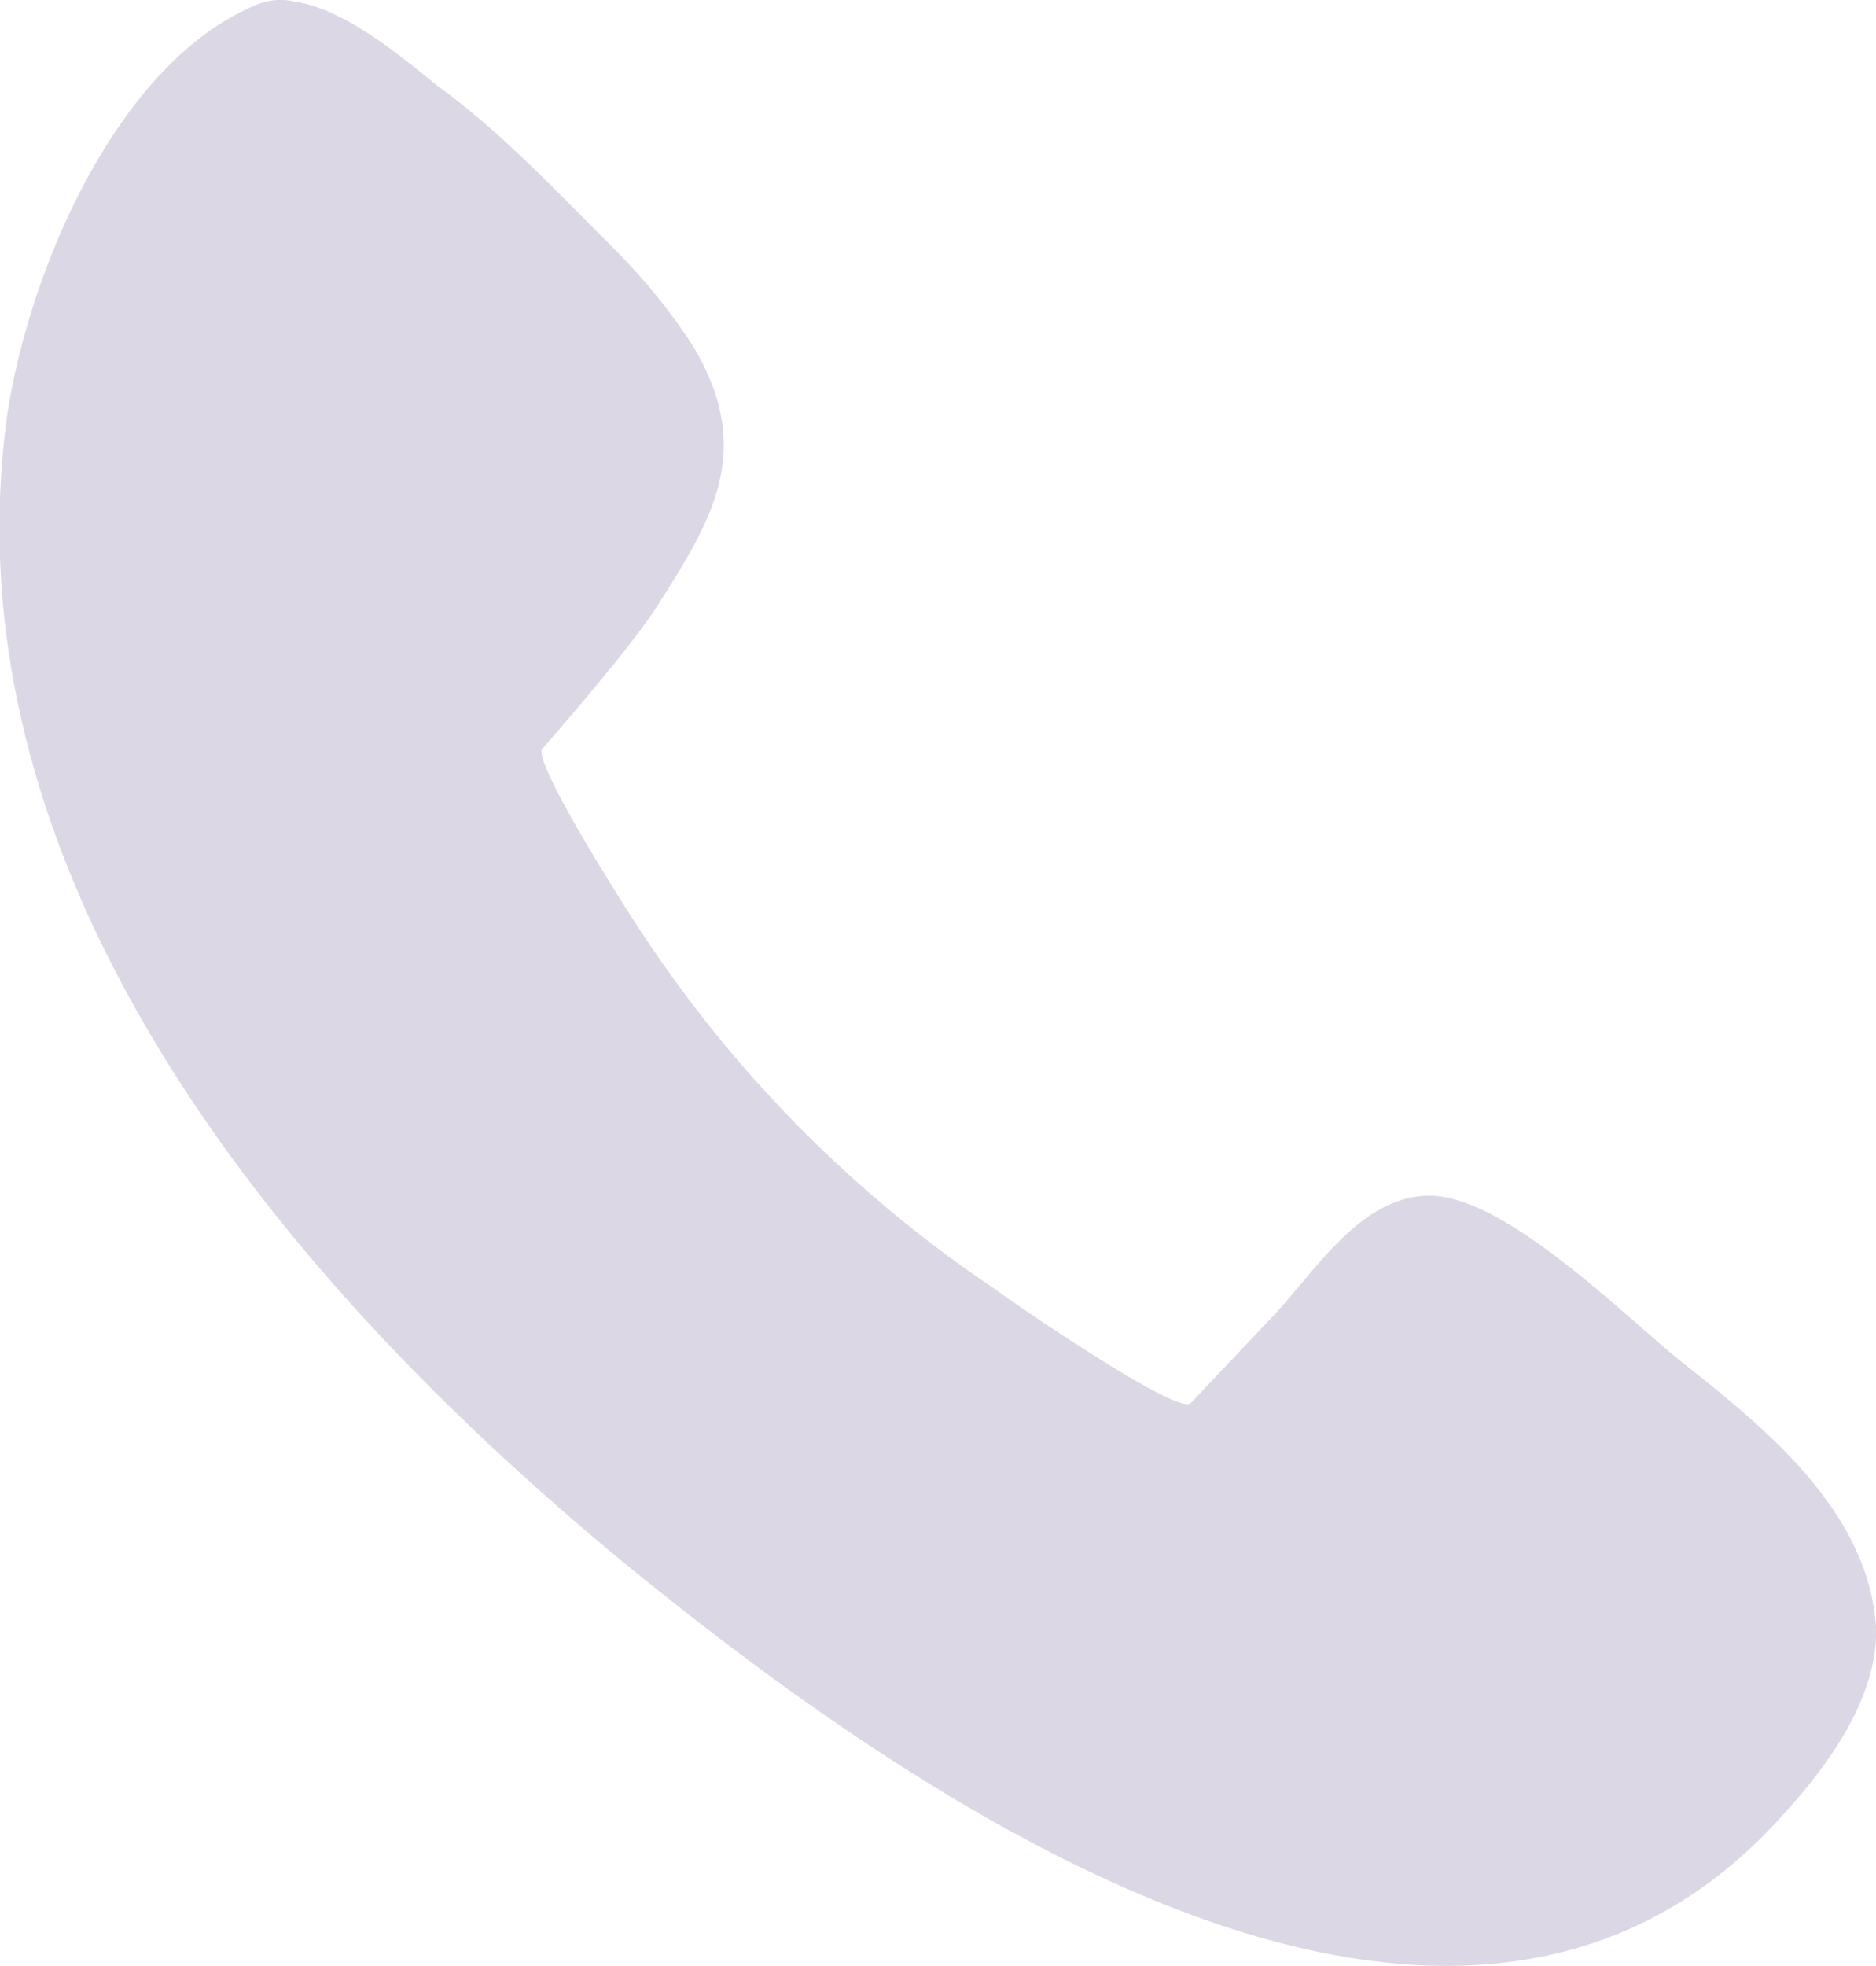 <svg xmlns="http://www.w3.org/2000/svg" xmlns:xlink="http://www.w3.org/1999/xlink" width="21" height="22" viewBox="0 0 21 22"><defs><path id="vssia" d="M802.31 19.02a.7.7 0 0 0-.43.03c-1.57.64-2.56 2.99-2.8 4.6-.72 5.26 3.23 9.8 6.86 12.8 3.23 2.65 9.41 7 13.07 2.8.47-.52 1.02-1.28.99-2.05-.09-1.28-1.22-2.2-2.1-2.9-.66-.51-2.05-1.95-2.93-1.92-.78.03-1.27.89-1.77 1.4l-.87.92c-.14.15-2-1.13-2.2-1.28a14.2 14.2 0 0 1-3.83-3.81c-.16-.22-1.35-2.08-1.23-2.23 0 0 1.02-1.16 1.3-1.62.62-.97 1.08-1.74.38-2.9a6.74 6.74 0 0 0-.92-1.12c-.61-.61-1.22-1.26-1.92-1.77-.38-.3-1.02-.86-1.6-.95z"/></defs><g><g transform="translate(-799 -19)"><use fill="#dbd7e4" xlink:href="#vssia"/></g></g></svg>